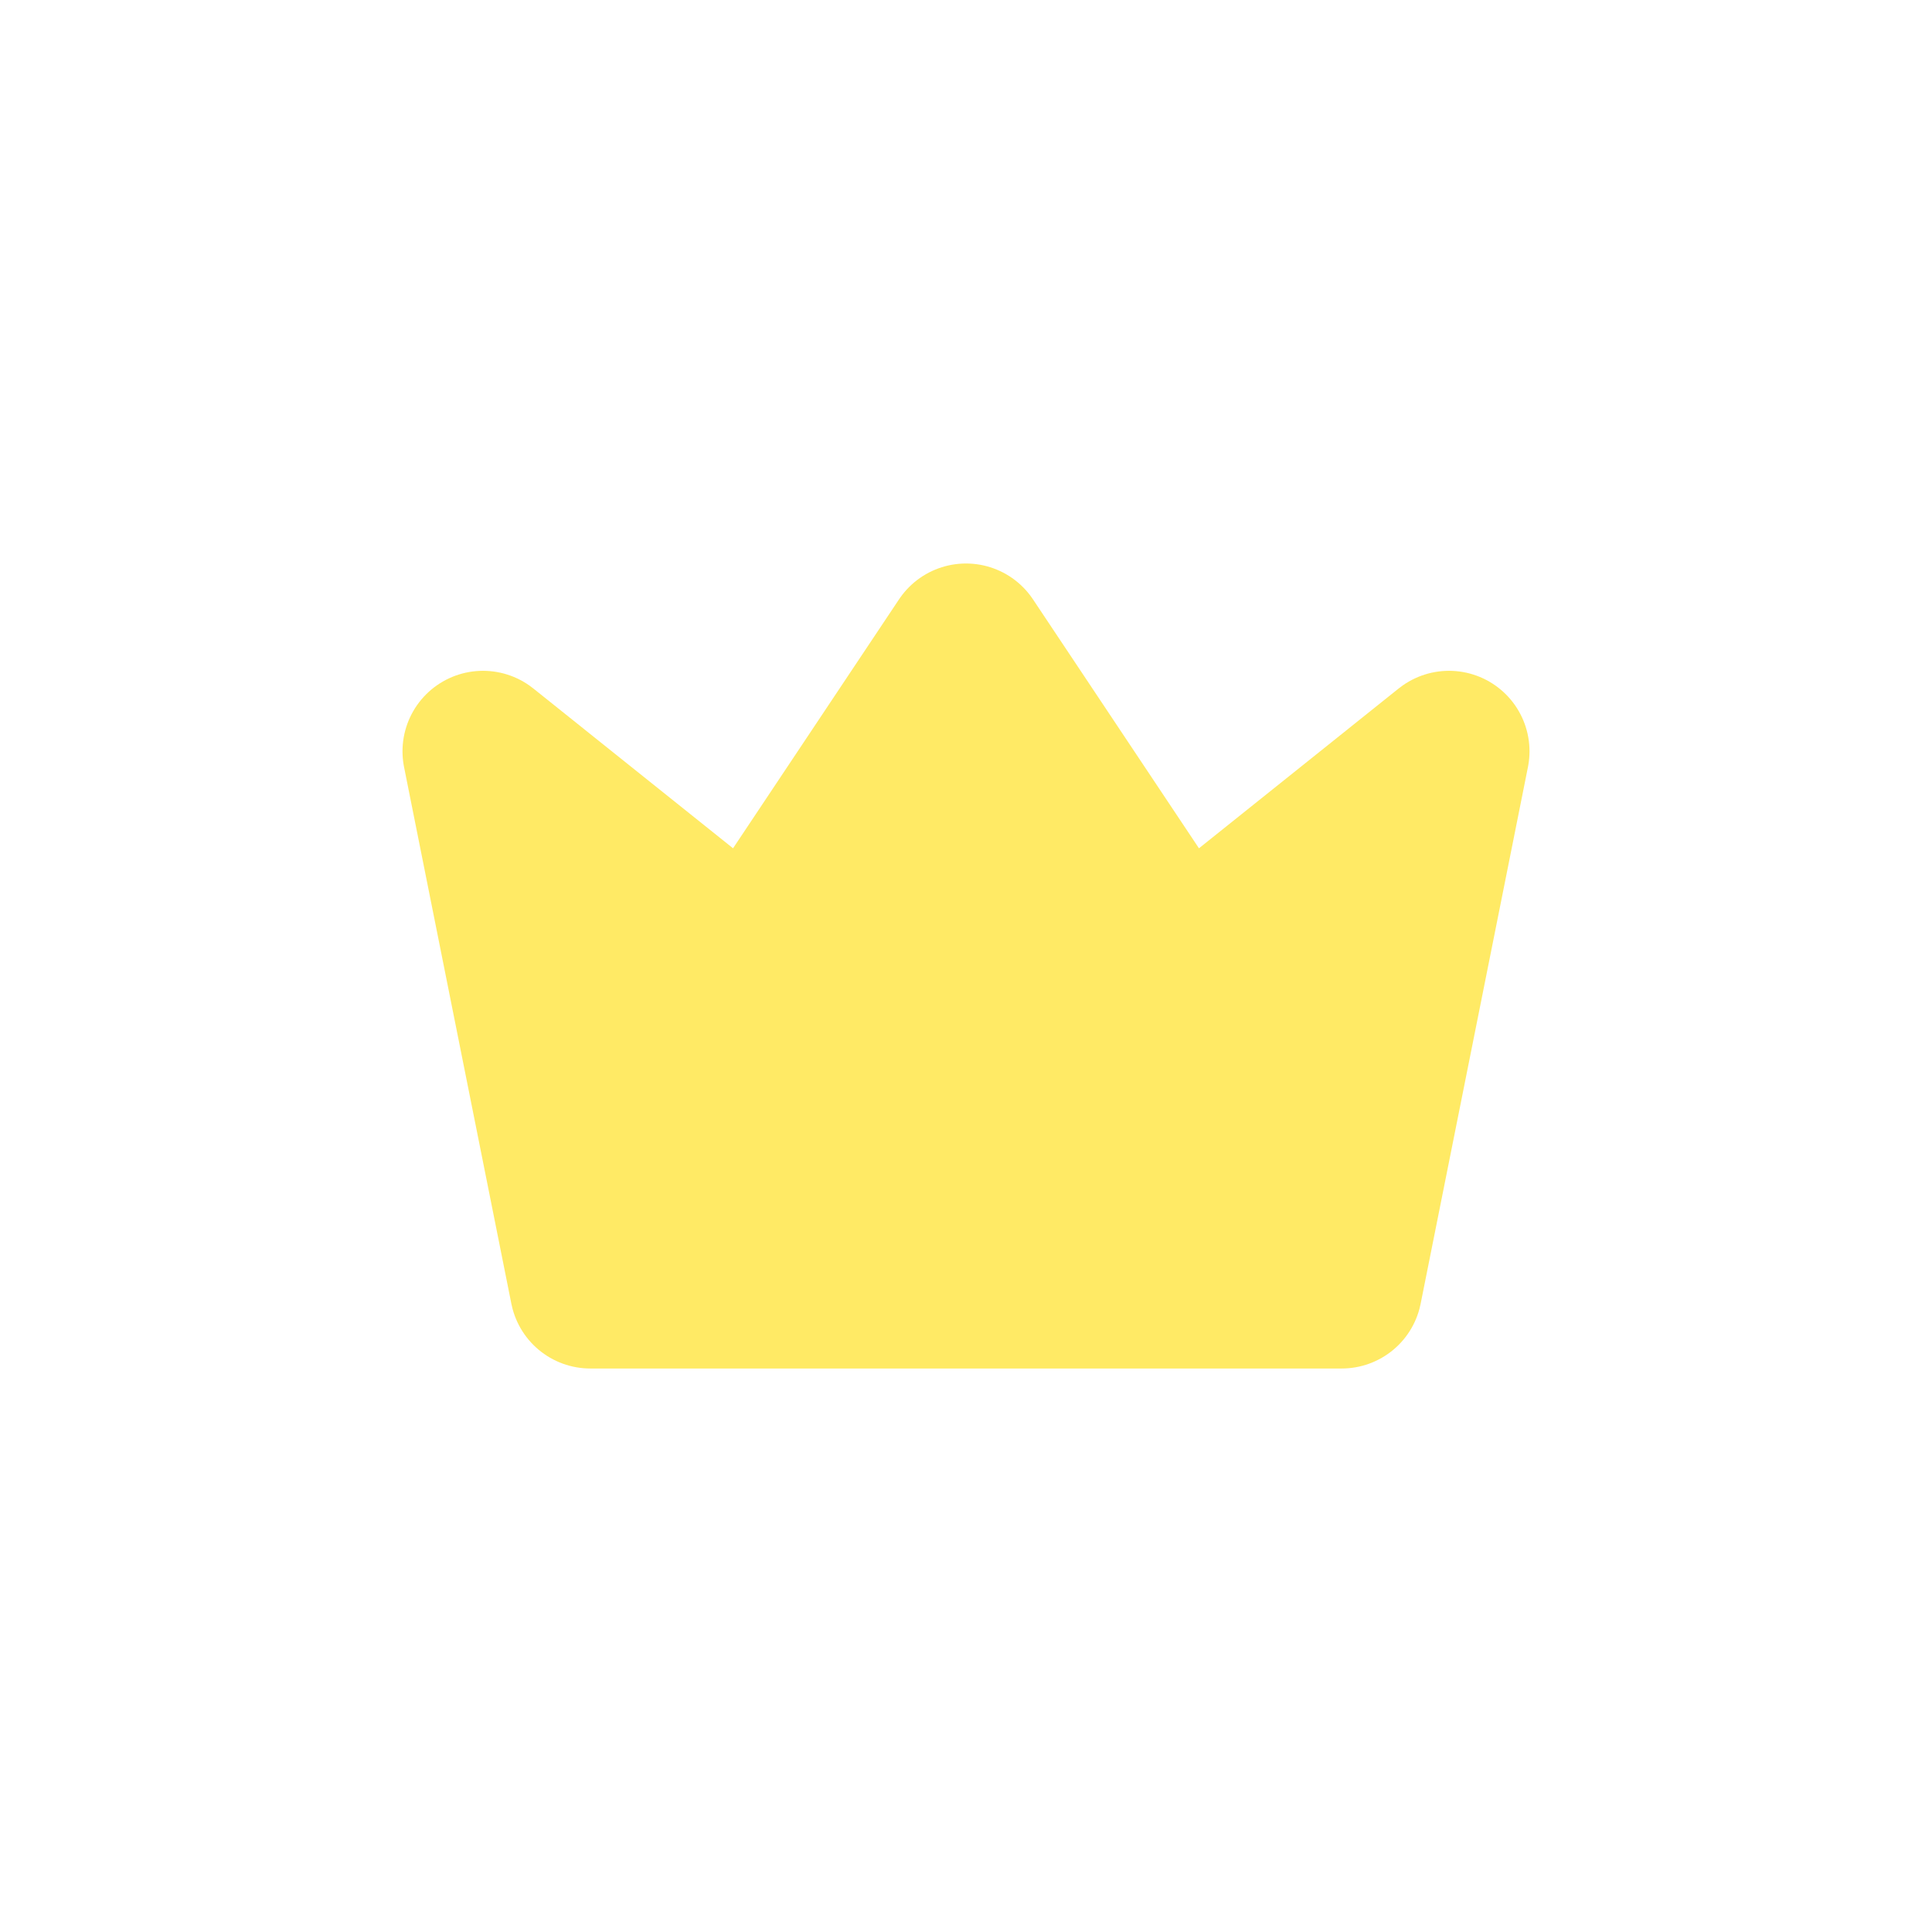 <svg width="24" height="24" viewBox="0 0 24 24" fill="none" xmlns="http://www.w3.org/2000/svg">
<g filter="url(#filter0_d_541_1098)">
<path d="M12 4L14.667 8L18 5.333L16.667 12H7.333L6 5.333L9.333 8L12 4Z" stroke="#FFEA65" stroke-width="2" stroke-linecap="round" stroke-linejoin="round"/>
<path d="M6.938 6.969C7.022 7.341 7.069 7.805 7.312 8.122C7.412 8.252 7.55 8.319 7.666 8.426C7.782 8.535 7.895 8.639 8.008 8.752C8.116 8.86 8.238 8.909 8.36 8.991C8.581 9.142 9.009 9.11 9.275 9.11C9.386 9.11 9.498 9.11 9.609 9.11C9.765 9.11 9.827 8.984 9.946 8.934C10.074 8.879 10.141 8.742 10.252 8.661C10.404 8.549 10.54 8.269 10.643 8.112C10.791 7.889 10.946 7.668 11.066 7.421C11.182 7.185 11.298 6.998 11.446 6.785C11.504 6.704 11.525 6.598 11.579 6.513C11.617 6.451 11.669 6.425 11.691 6.351C11.731 6.215 11.795 6.018 11.889 5.913C12.024 5.762 12.022 5.87 12.111 6.058C12.218 6.287 12.26 6.521 12.299 6.767C12.335 6.991 12.459 7.177 12.588 7.355C12.649 7.439 12.685 7.552 12.752 7.623C12.83 7.705 12.953 7.73 13.036 7.802C13.159 7.907 13.288 8.006 13.408 8.116C13.478 8.179 13.527 8.204 13.614 8.233C13.677 8.254 13.707 8.312 13.763 8.33C13.864 8.364 13.961 8.352 14.062 8.382C14.279 8.445 14.579 8.396 14.804 8.396C15.008 8.396 15.118 8.238 15.297 8.218C15.435 8.203 15.663 8.014 15.743 7.906C15.833 7.784 15.961 7.682 16.113 7.626C16.197 7.596 16.172 7.604 16.219 7.521C16.229 7.503 16.379 7.432 16.391 7.458C16.475 7.645 16.248 8.028 16.166 8.192C16.096 8.331 16.021 8.466 15.981 8.618C15.889 8.962 15.624 9.272 15.624 9.639C15.624 9.747 15.574 9.826 15.563 9.928C15.553 10.016 15.502 10.188 15.469 10.27C15.399 10.44 15.471 10.547 15.307 10.64C15.111 10.752 14.921 10.81 14.705 10.879C14.236 11.028 13.73 10.848 13.269 10.974C12.791 11.106 12.311 11.073 11.817 11.073C11.371 11.073 10.927 11.073 10.481 11.073C9.872 11.073 9.263 11.073 8.654 11.073C8.498 11.073 8.214 11.133 8.075 11.044C7.935 10.954 8.02 10.601 7.965 10.454C7.944 10.398 7.903 10.346 7.892 10.287C7.864 10.134 8.198 10.026 8.294 9.976C8.822 9.698 9.404 9.683 9.971 9.538C10.825 9.32 11.685 9.021 12.573 9.021C12.791 9.021 12.906 9.046 13.099 9.125C13.275 9.197 13.438 9.186 13.476 9.414C13.495 9.533 13.565 9.683 13.572 9.794C13.579 9.913 12.996 9.854 12.892 9.854C12.798 9.854 12.698 9.846 12.603 9.856C12.502 9.866 12.443 9.942 12.352 9.966C12.276 9.987 11.875 10.036 12.136 9.93C12.426 9.812 12.76 9.784 13.059 9.679C13.18 9.636 13.309 9.635 13.433 9.601C13.581 9.561 13.722 9.479 13.872 9.451C13.975 9.431 14.079 9.441 14.183 9.438C14.222 9.436 14.26 9.399 14.299 9.409C14.325 9.417 14.427 9.611 14.434 9.646" stroke="#FFEA65" stroke-width="3" stroke-linecap="round"/>
<path d="M15.773 11.163C15.927 11.138 16.066 11.133 16.22 11.133" stroke="#FFEA65" stroke-width="3" stroke-linecap="round"/>
</g>
<defs>
<filter id="filter0_d_541_1098" x="0" y="0" width="24" height="24" filterUnits="userSpaceOnUse" color-interpolation-filters="sRGB">
<feFlood flood-opacity="0" result="BackgroundImageFix"/>
<feColorMatrix in="SourceAlpha" type="matrix" values="0 0 0 0 0 0 0 0 0 0 0 0 0 0 0 0 0 0 127 0" result="hardAlpha"/>
<feOffset dy="4"/>
<feGaussianBlur stdDeviation="2"/>
<feComposite in2="hardAlpha" operator="out"/>
<feColorMatrix type="matrix" values="0 0 0 0 0 0 0 0 0 0 0 0 0 0 0 0 0 0 0.25 0"/>
<feBlend mode="normal" in2="BackgroundImageFix" result="effect1_dropShadow_541_1098"/>
<feBlend mode="normal" in="SourceGraphic" in2="effect1_dropShadow_541_1098" result="shape"/>
</filter>
</defs>
</svg>
